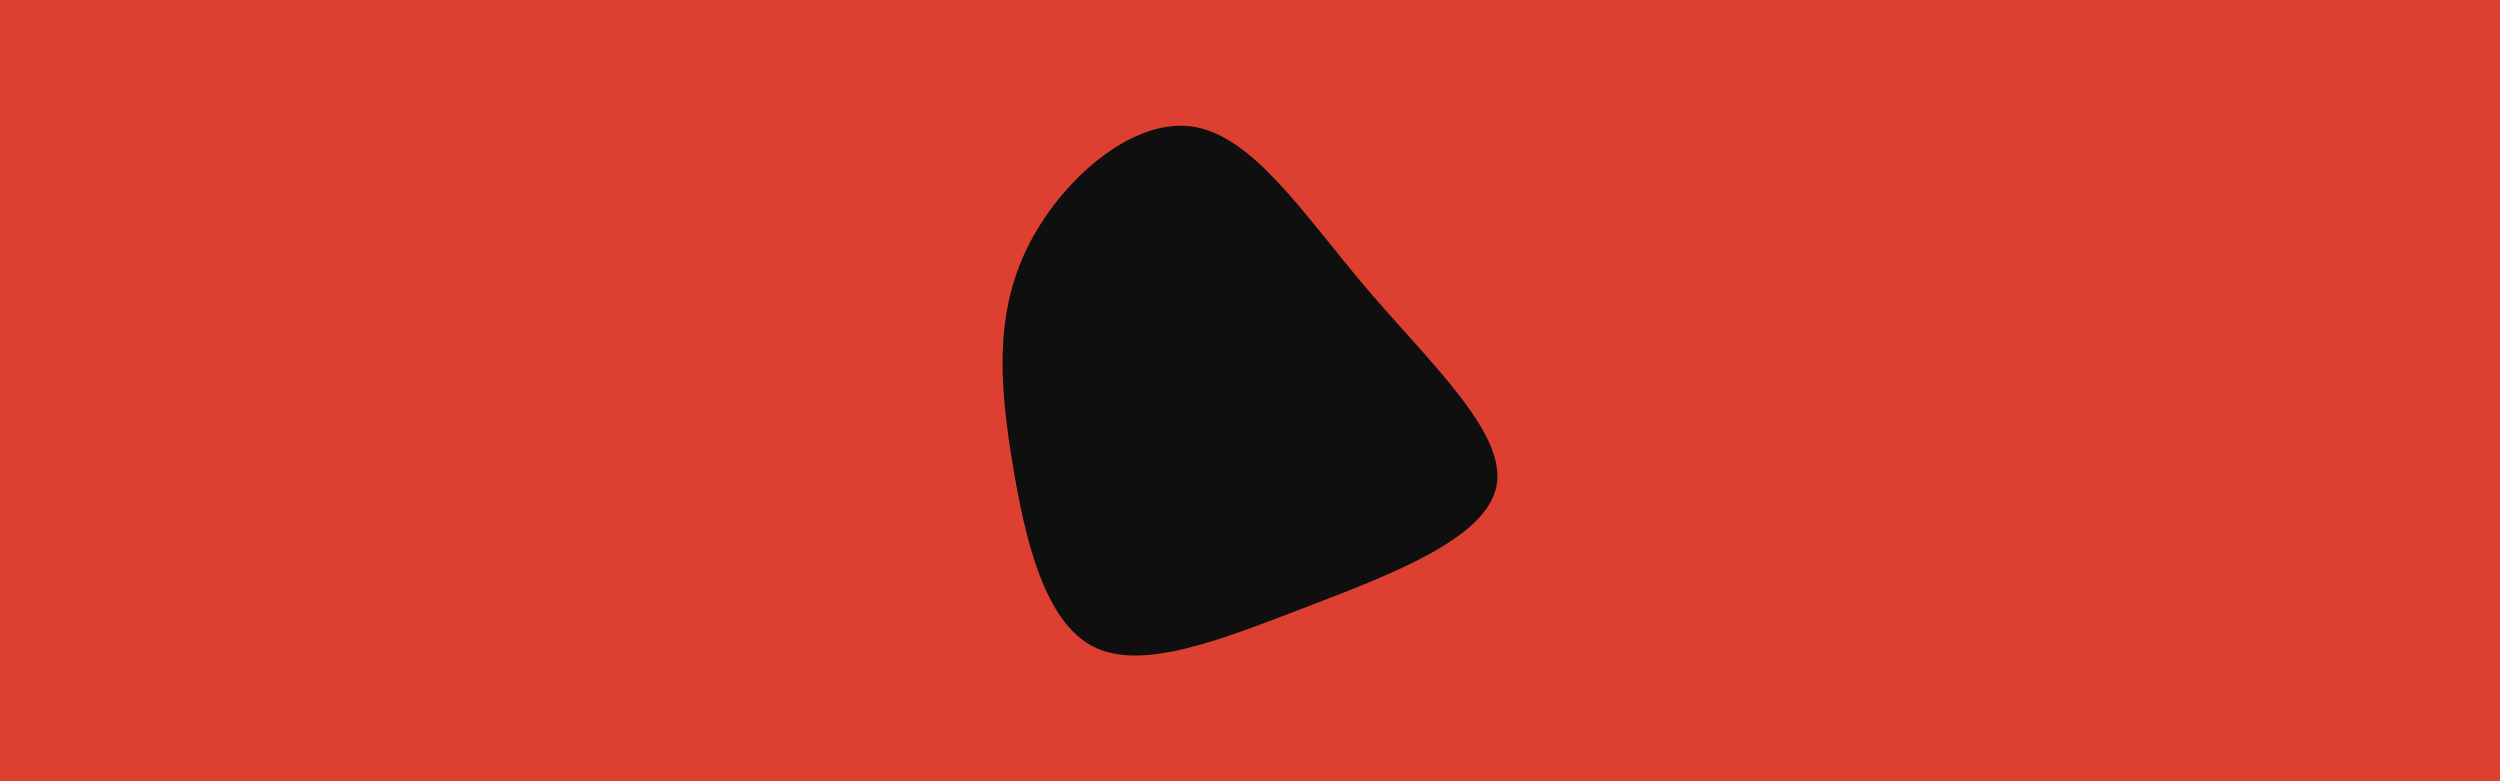 <svg id="visual" viewBox="0 0 1920 600" width="1920" height="600" xmlns="http://www.w3.org/2000/svg"
  xmlns:xlink="http://www.w3.org/1999/xlink" version="1.1">
  <rect x="0" y="0" width="1920" height="600" fill="#dd3f31"></rect>
  <g transform="translate(922.868 319.193)">
    <path
      d="M126.9 -97.4C175.7 -40.1 234.1 13.3 226.5 53.8C219 94.4 145.5 122 79.1 147.5C12.7 173 -46.6 196.4 -83.6 177.2C-120.6 158 -135.4 96.1 -145.1 37.7C-154.8 -20.8 -159.5 -75.9 -134.5 -127.7C-109.5 -179.6 -54.7 -228.3 -7.8 -222.1C39.1 -215.8 78.2 -154.7 126.9 -97.4"
      fill="#0f0f10"></path>
  </g>
</svg>